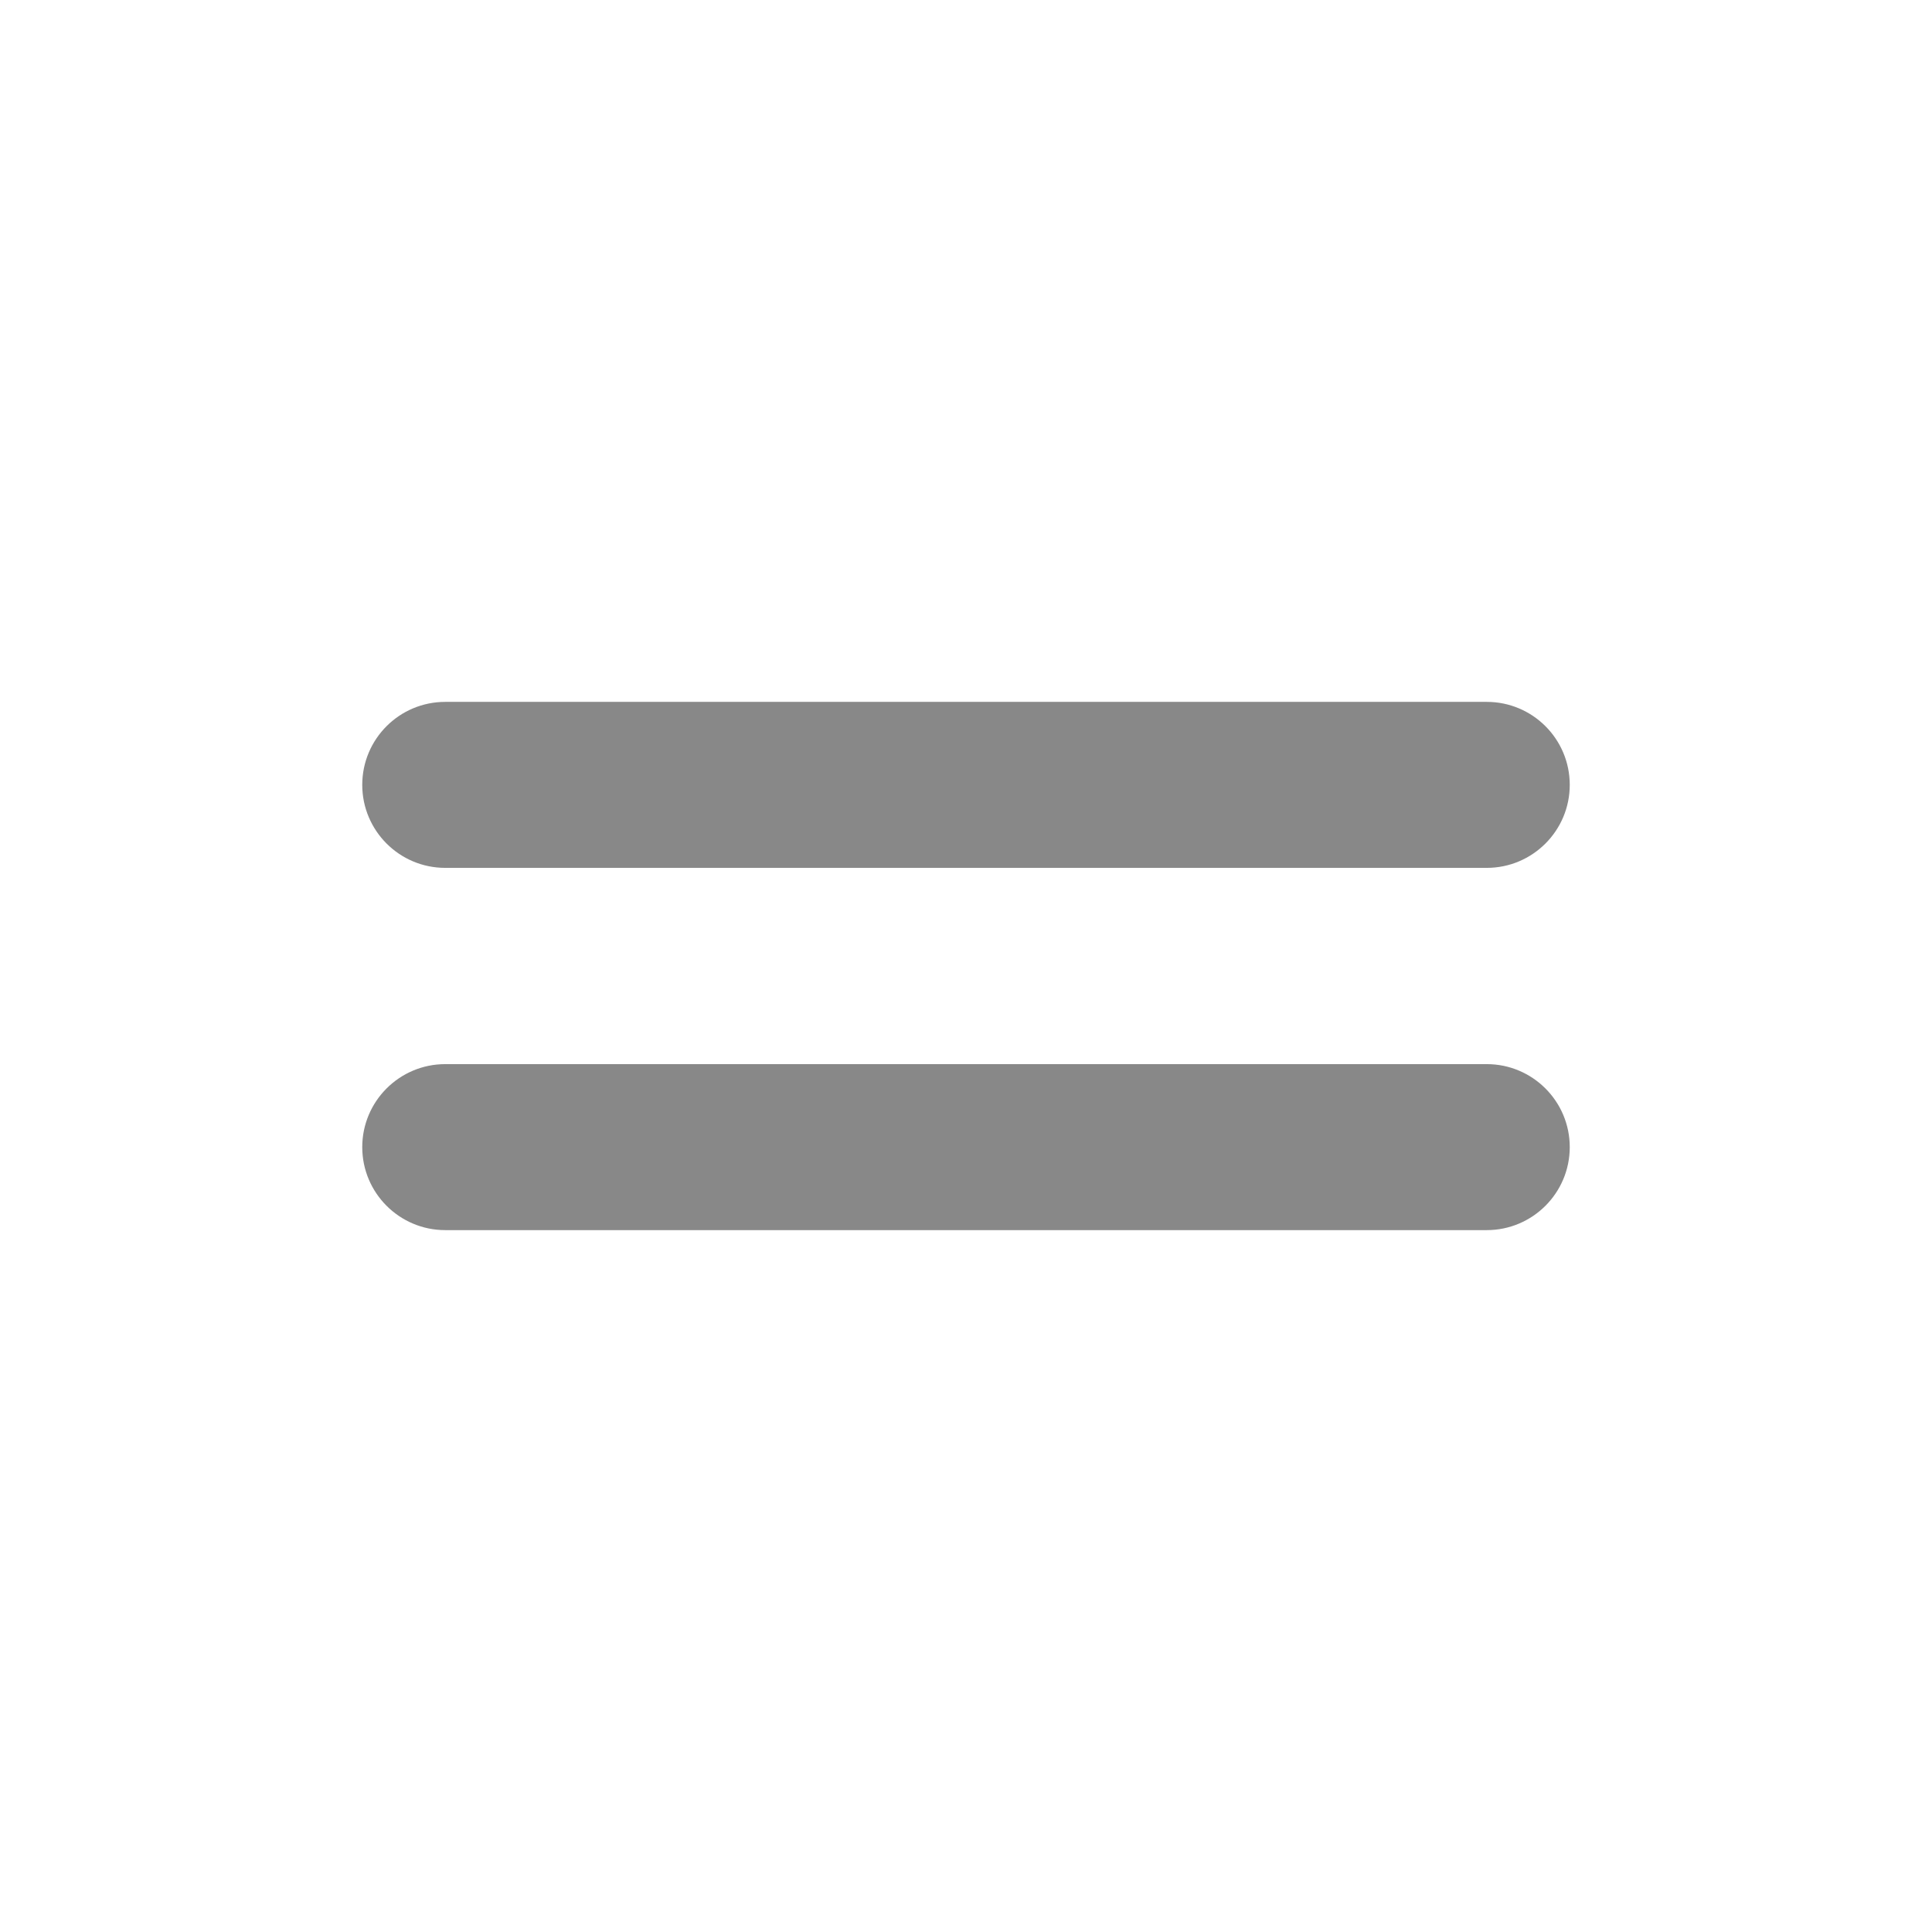 <svg width="24" height="24" viewBox="0 0 24 24" fill="none" xmlns="http://www.w3.org/2000/svg">
<path fill-rule="evenodd" clip-rule="evenodd" d="M4.5 14.25C4.5 13.681 4.962 13.219 5.531 13.219H18.469C19.038 13.219 19.5 13.681 19.5 14.25C19.5 14.819 19.038 15.281 18.469 15.281H5.531C4.962 15.281 4.5 14.819 4.5 14.25Z" fill="#888888"/>
<path fill-rule="evenodd" clip-rule="evenodd" d="M4.5 9.75C4.5 9.18 4.962 8.719 5.531 8.719H18.469C19.038 8.719 19.5 9.18 19.5 9.75C19.5 10.319 19.038 10.781 18.469 10.781H5.531C4.962 10.781 4.5 10.319 4.5 9.75Z" fill="#888888"/>
</svg>
